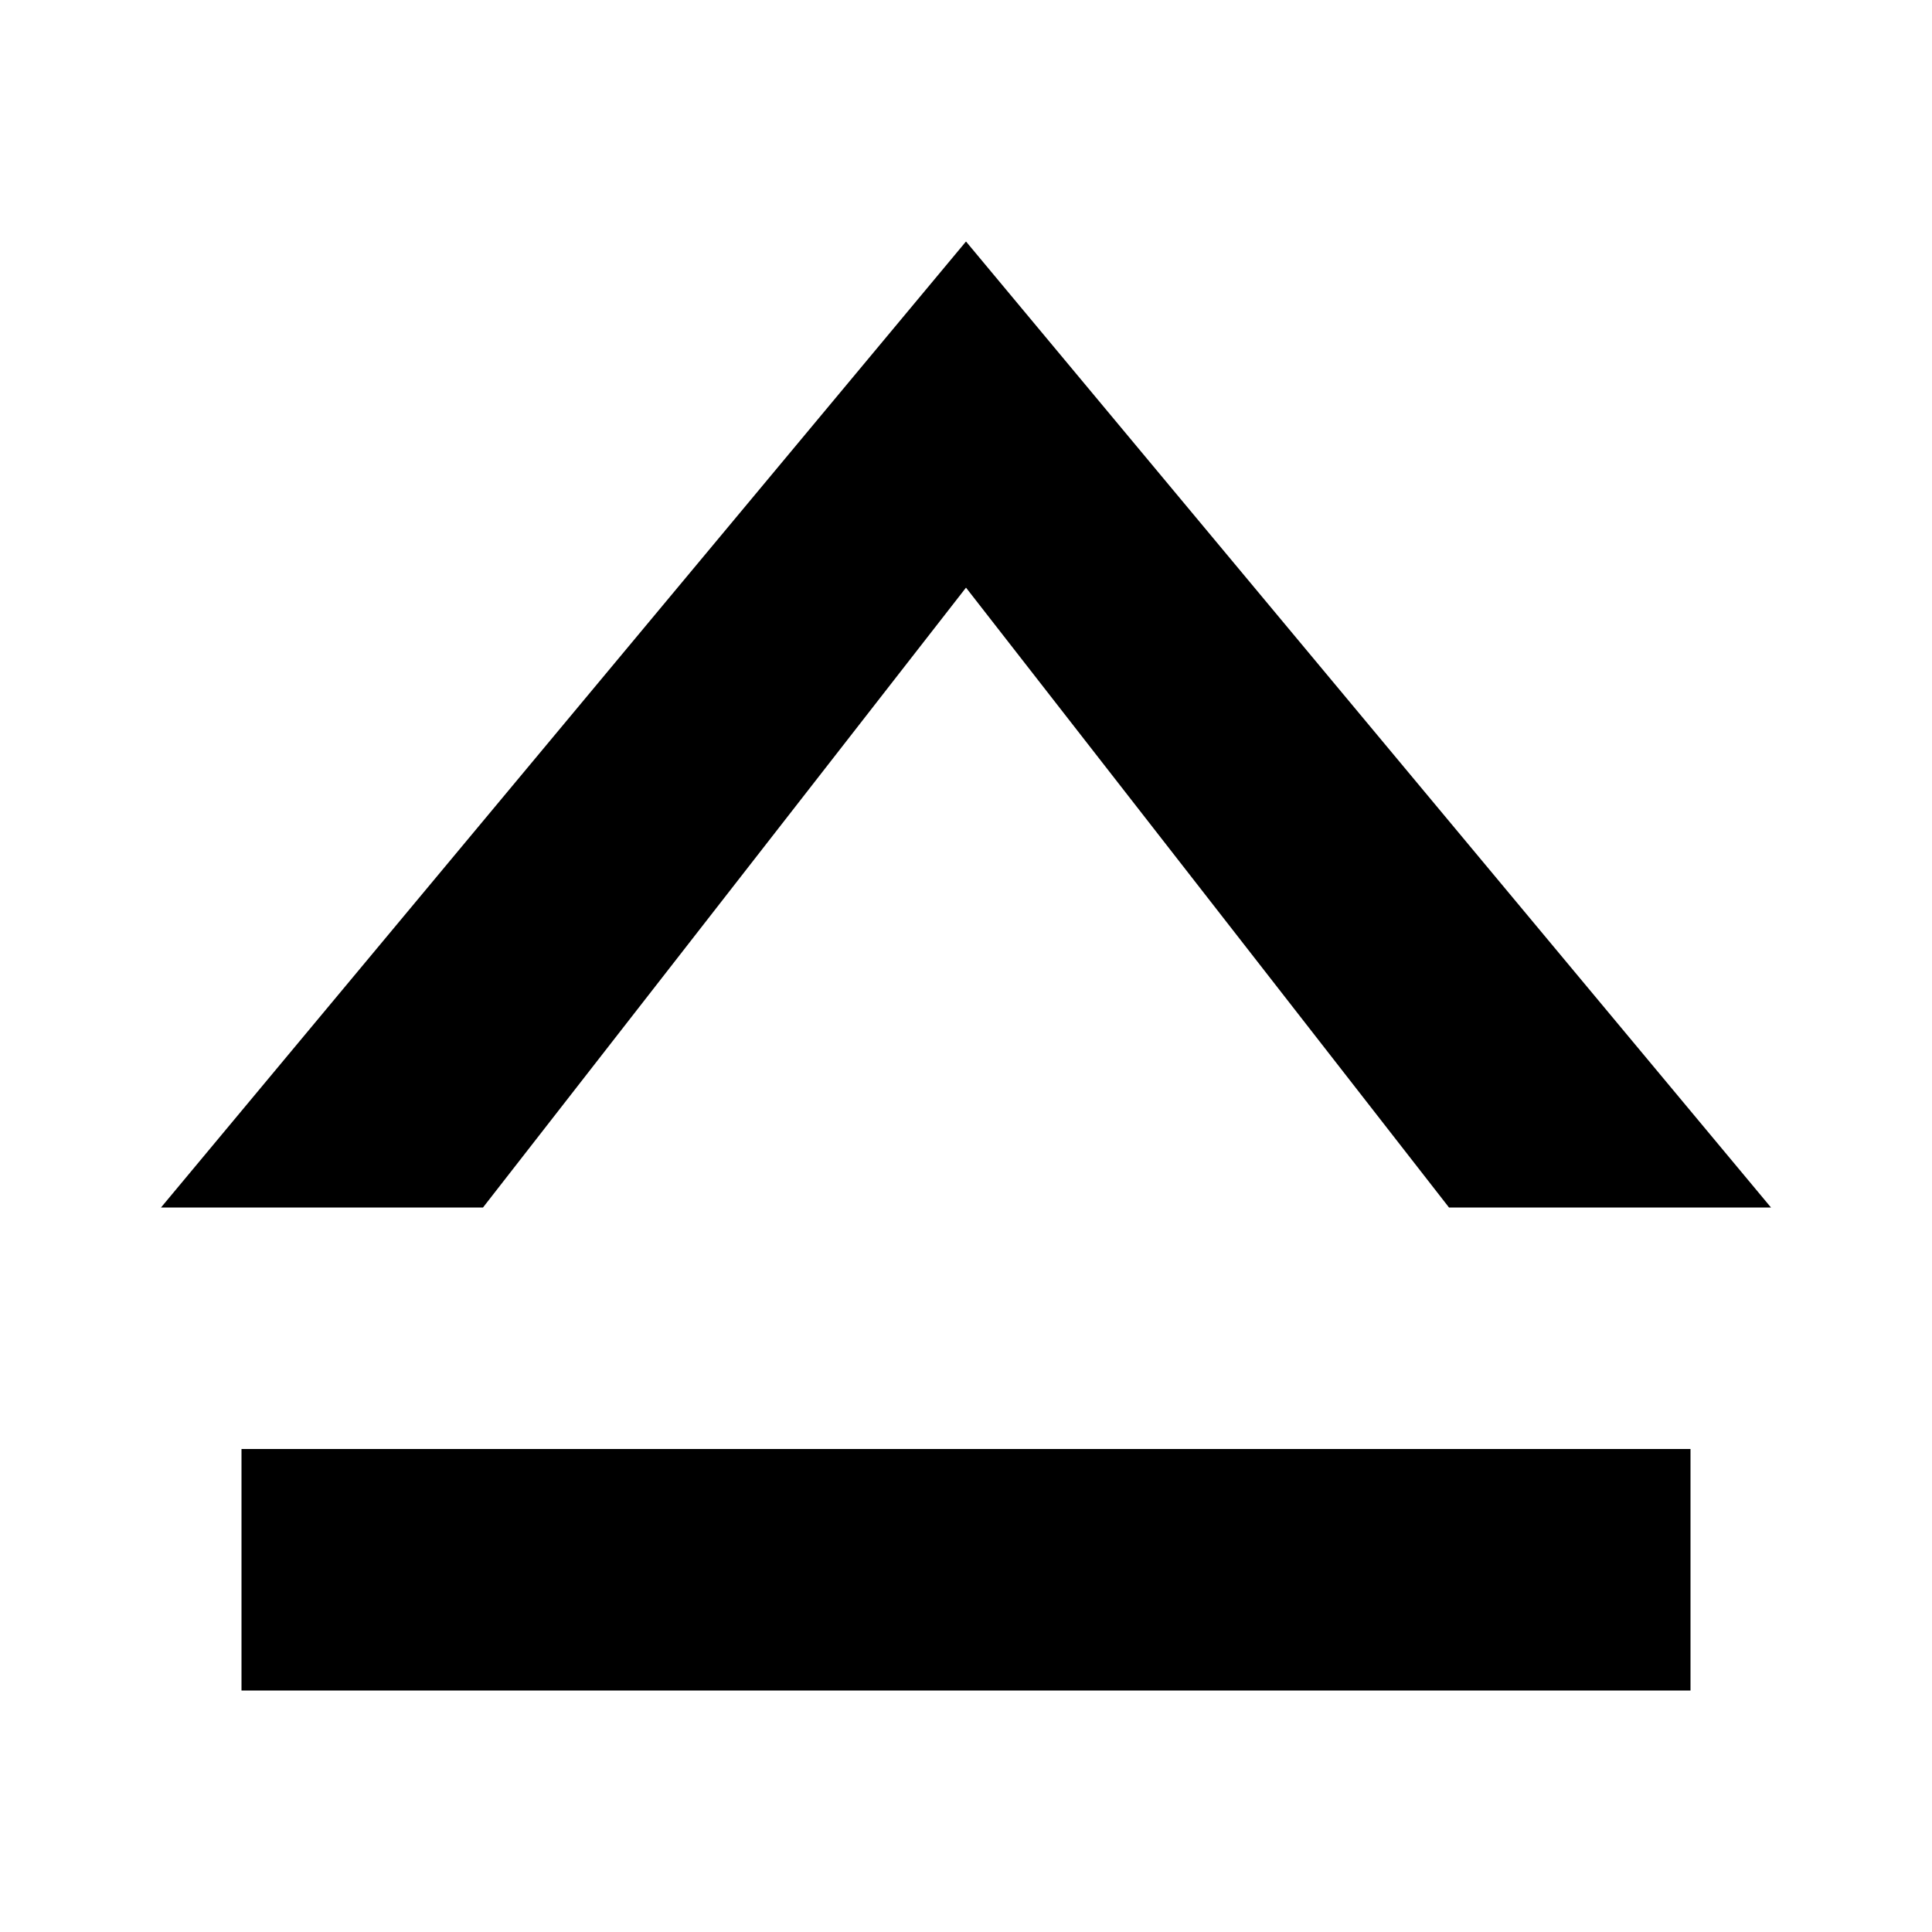 <?xml version="1.0" encoding="utf-8"?>
<svg viewBox="0 0 24 24" fill="none" xmlns="http://www.w3.org/2000/svg">
    <path d="M3 21h18v-3H3v3zM12 3L2 15h20L12 3zm0 4.3l6 7.7H6l6-7.7z" fill="currentColor"/>
</svg>
